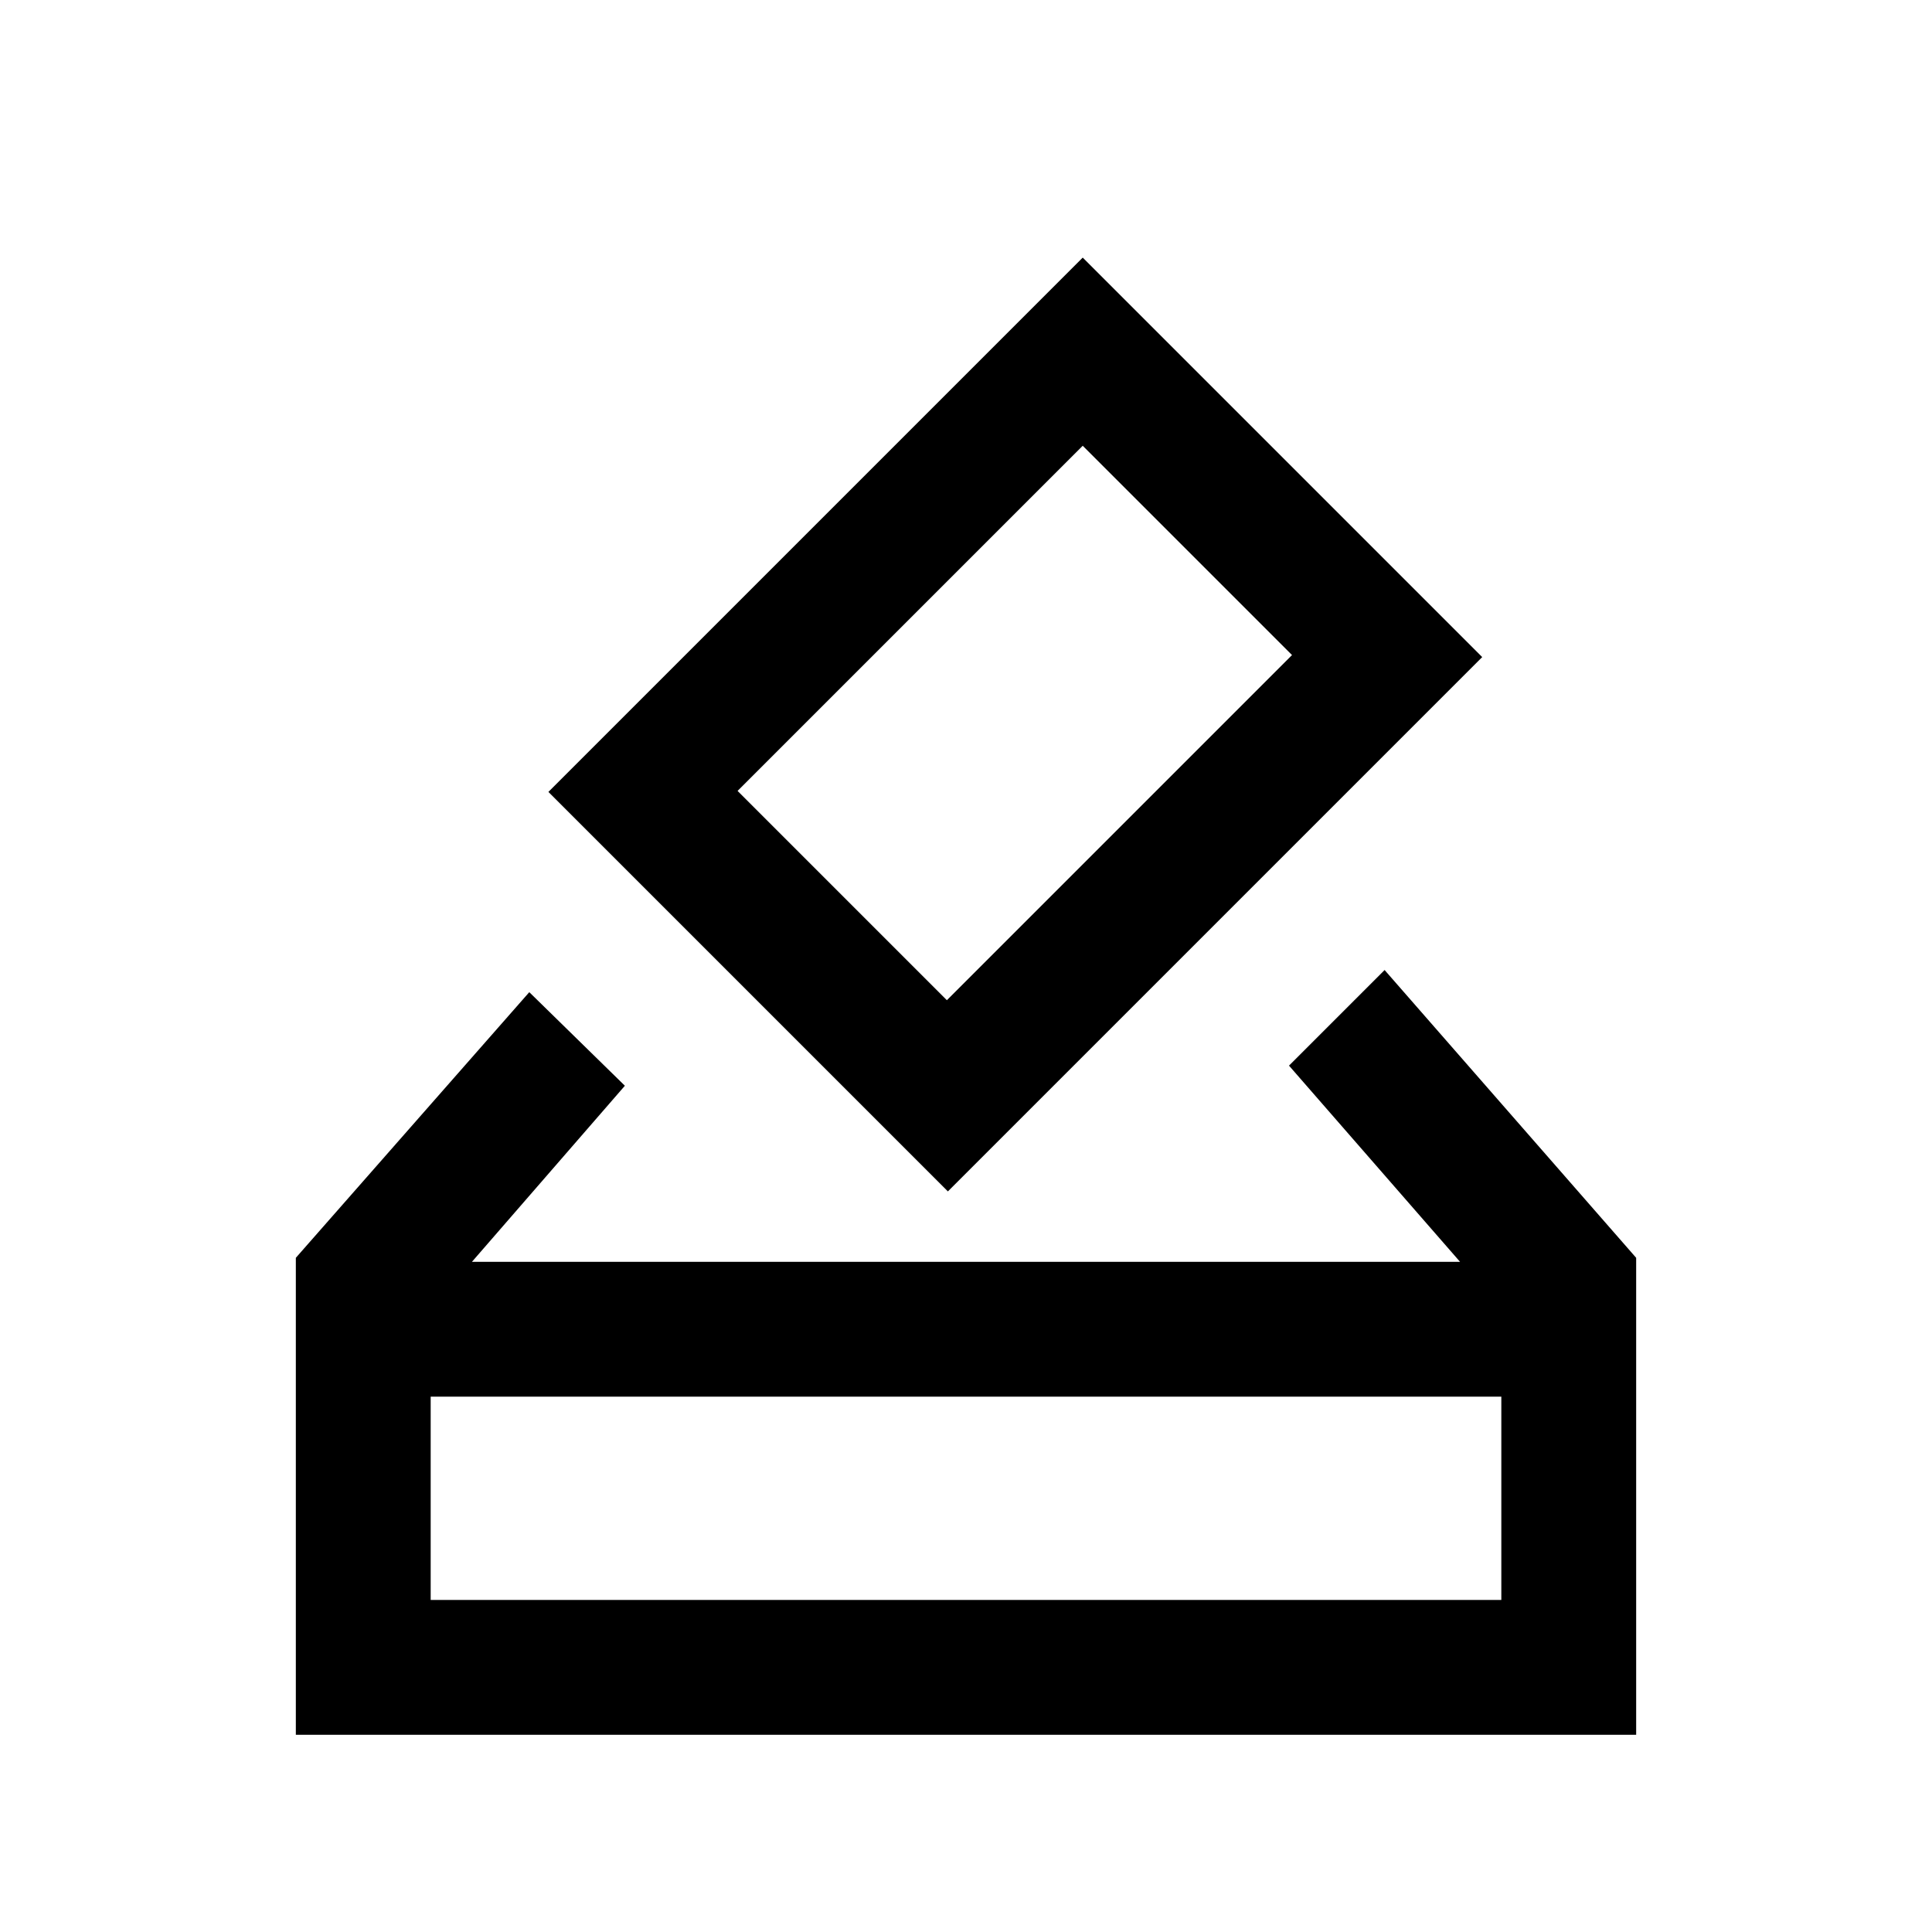 <svg xmlns="http://www.w3.org/2000/svg" height="20" viewBox="0 -960 960 960" width="20"><path d="M147-98v-237l116-132 47.5 46.5-76 87.5h491l-85-97.5L688-478l125 143v237H147Zm67-67h532v-101H214v101Zm257-203L272.5-566.5 538-832l198.5 198.5L471-368Zm-.5-95L642-634.5l-104-104L366.5-567l104 104ZM214-165v-101 101Z"/></svg>